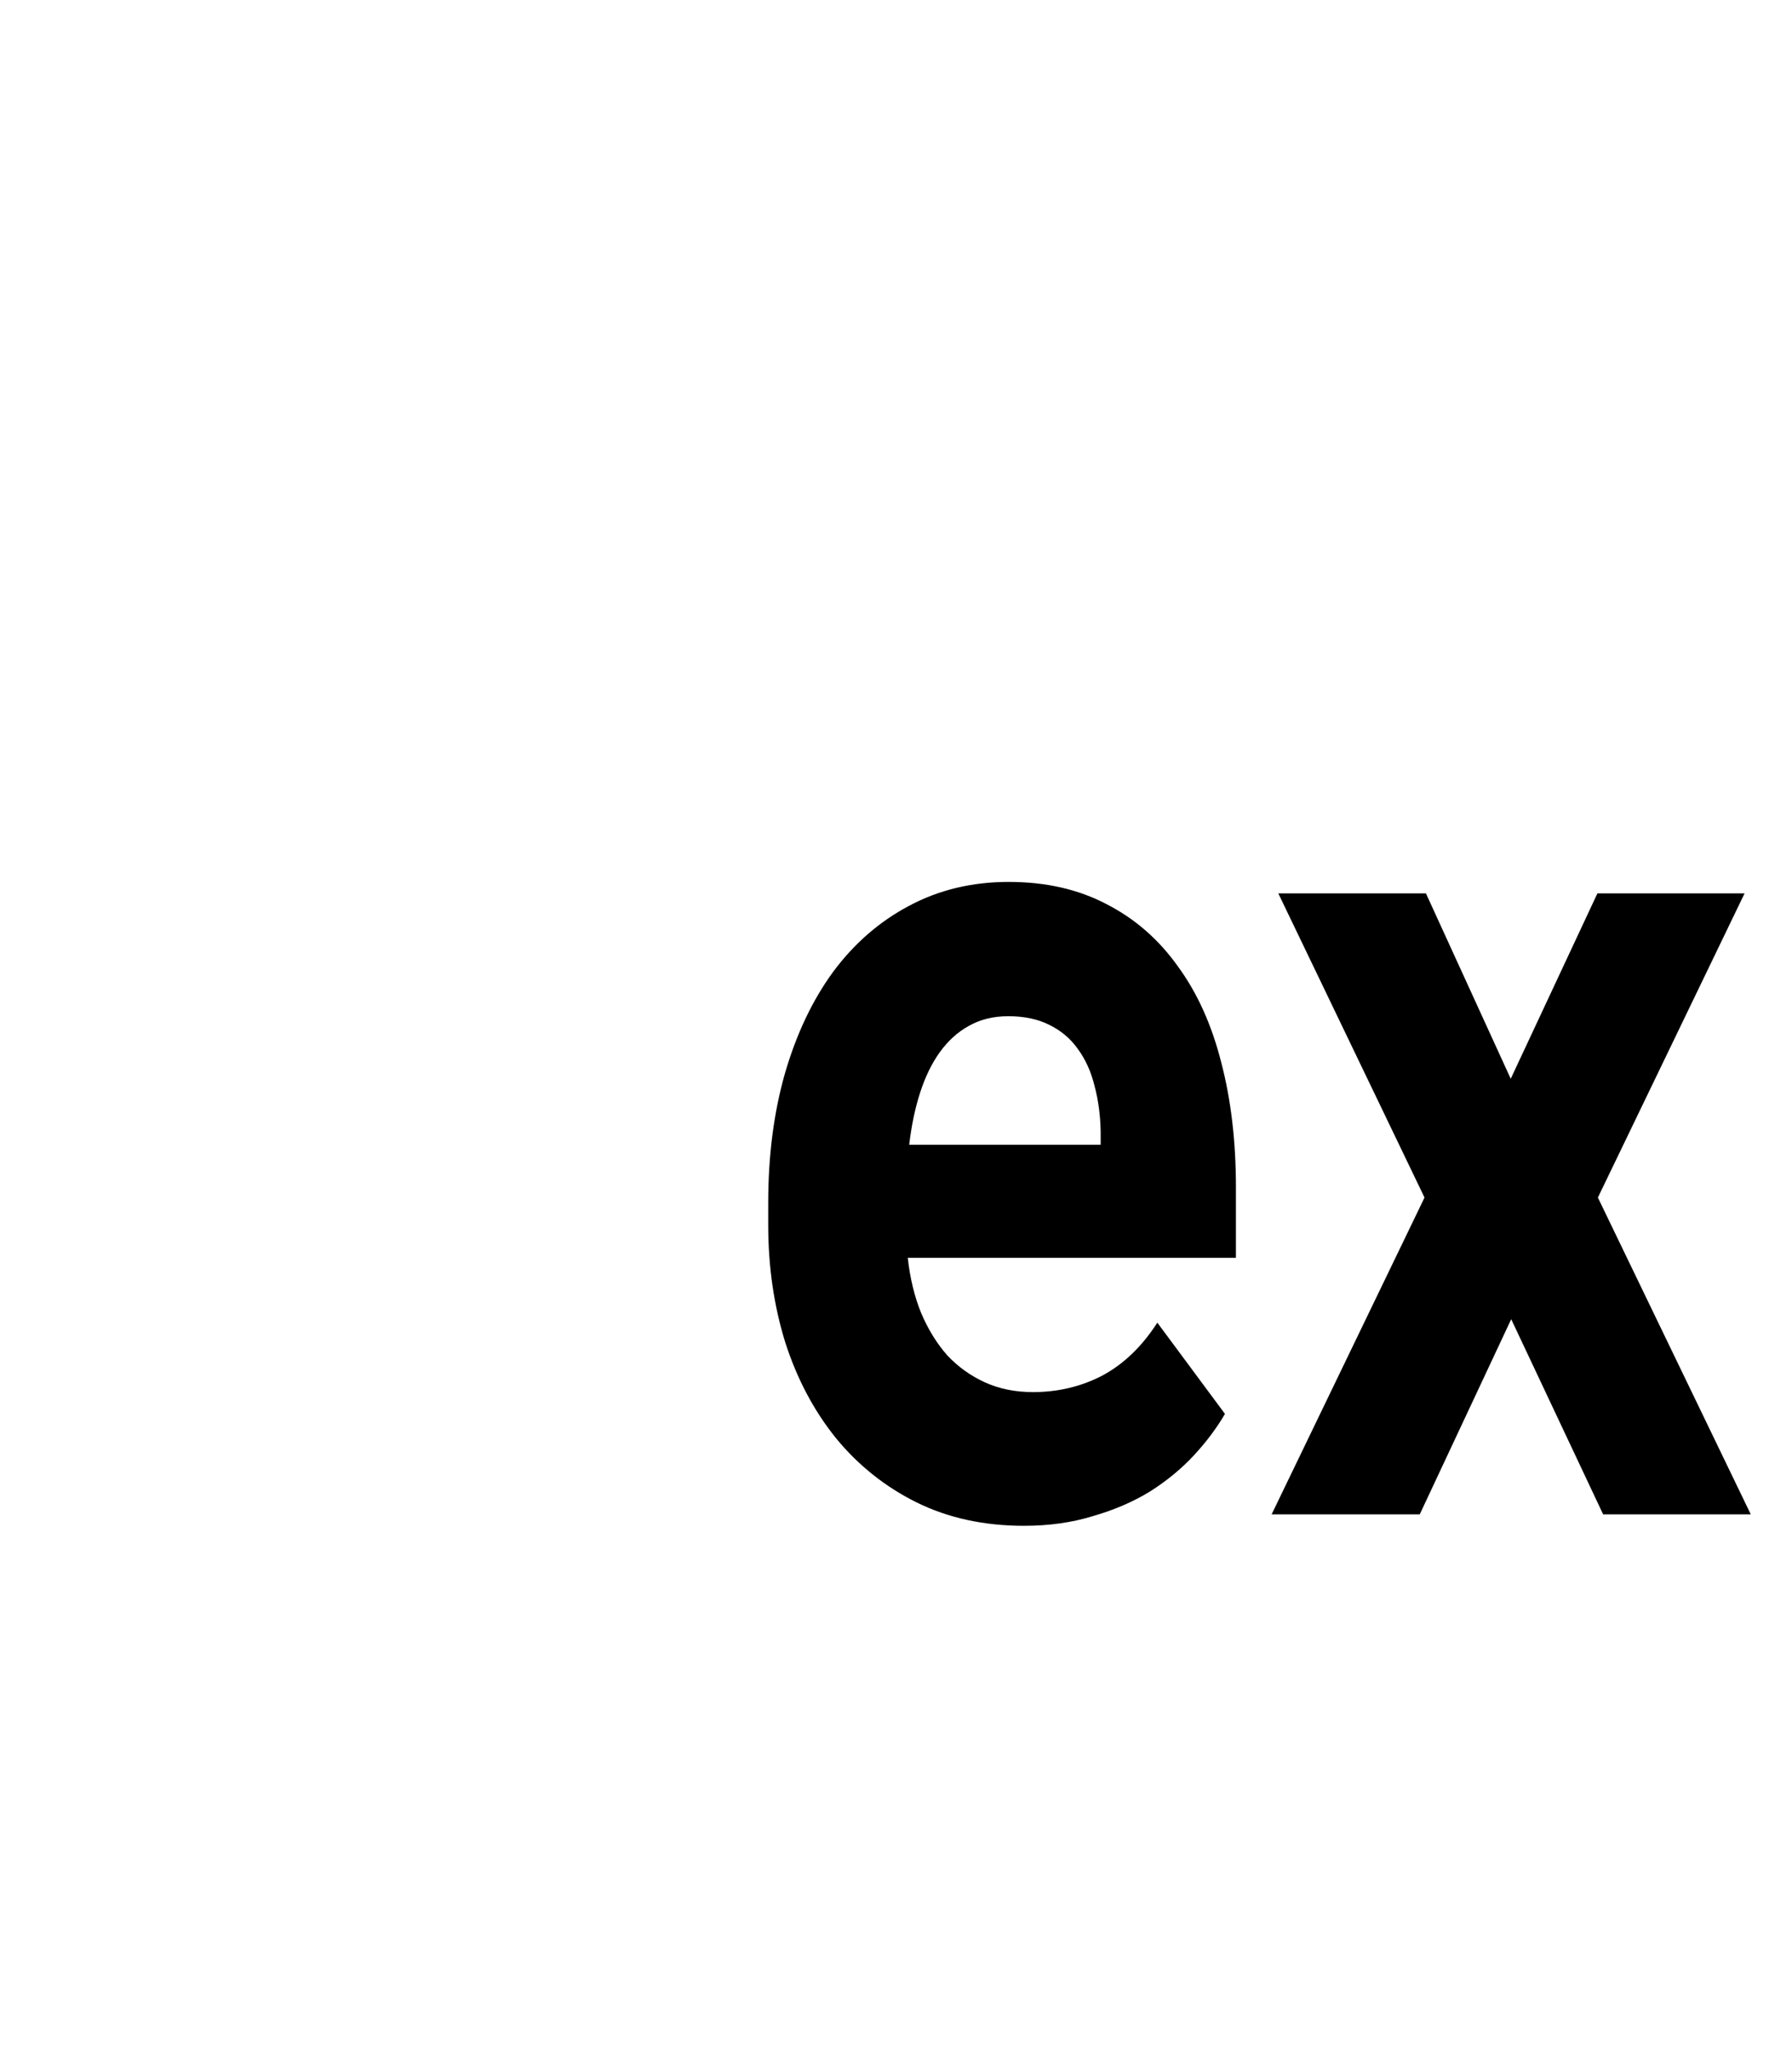 <?xml version="1.0" encoding="UTF-8" standalone="no"?>
<svg
   xmlns:dc="http://purl.org/dc/elements/1.1/"
   xmlns:cc="http://creativecommons.org/ns#"
   xmlns:rdf="http://www.w3.org/1999/02/22-rdf-syntax-ns#"
   xmlns:svg="http://www.w3.org/2000/svg"
   xmlns="http://www.w3.org/2000/svg"
   xmlns:sodipodi="http://sodipodi.sourceforge.net/DTD/sodipodi-0.dtd"
   xmlns:inkscape="http://www.inkscape.org/namespaces/inkscape"
   viewBox="0 0 448 512"
   version="1.1"
   id="svg4"
   sodipodi:docname="ff15-ex-file.svg"
   inkscape:version="0.92.4 (5da689c313, 2019-01-14)">
  <defs
     id="defs8" />
  <sodipodi:namedview
     pagecolor="#ffffff"
     bordercolor="#666666"
     borderopacity="1"
     objecttolerance="10"
     gridtolerance="10"
     guidetolerance="10"
     inkscape:pageopacity="0"
     inkscape:pageshadow="2"
     inkscape:window-width="1280"
     inkscape:window-height="970"
     id="namedview6"
     showgrid="false"
     inkscape:zoom="1.0201373"
     inkscape:cx="192.92776"
     inkscape:cy="140.15039"
     inkscape:window-x="0"
     inkscape:window-y="24"
     inkscape:window-maximized="1"
     inkscape:current-layer="svg4" />
  <path
     style="font-style:normal;font-variant:normal;font-weight:bold;font-stretch:normal;font-size:187.239px;line-height:136%;font-family:Vazir;-inkscape-font-specification:'Vazir Bold';text-align:end;letter-spacing:0px;word-spacing:0px;text-anchor:end;fill:#000000;fill-opacity:1;stroke:none;stroke-width:1.429px;stroke-linecap:butt;stroke-linejoin:miter;stroke-opacity:1"
     d="m 252.185,220.361 c -9.208,0 -17.541,2.008 -25.003,6.023 -7.382,3.919 -13.693,9.416 -18.932,16.49 -5.16,7.074 -9.169,15.533 -12.027,25.38 -2.778,9.751 -4.167,20.507 -4.167,32.265 v 5.592 c 0,10.42 1.429,20.217 4.286,29.394 2.937,9.082 7.145,17.017 12.622,23.804 5.556,6.787 12.263,12.14 20.121,16.06 7.938,3.919 16.909,5.879 26.91,5.879 6.271,0 12.025,-0.811 17.264,-2.436 5.318,-1.53 10.081,-3.585 14.288,-6.166 4.207,-2.677 7.859,-5.689 10.955,-9.035 3.096,-3.346 5.675,-6.787 7.739,-10.324 l -16.907,-22.8 c -3.81,5.927 -8.376,10.325 -13.694,13.193 -5.318,2.772 -11.112,4.158 -17.383,4.158 -4.445,0 -8.453,-0.811 -12.025,-2.436 -3.572,-1.625 -6.707,-3.872 -9.406,-6.74 -2.619,-2.963 -4.803,-6.5 -6.549,-10.611 -1.667,-4.111 -2.778,-8.7 -3.333,-13.767 h 82.036 V 296.646 c 0,-11.472 -1.23,-21.89 -3.691,-31.259 -2.381,-9.368 -5.994,-17.351 -10.836,-23.947 -4.763,-6.692 -10.676,-11.853 -17.741,-15.486 -7.065,-3.728 -15.241,-5.592 -24.528,-5.592 z m 67.392,2.867 36.553,76 -38.221,79.154 h 37.031 l 22.861,-48.755 22.98,48.755 h 36.91 l -38.221,-79.154 36.672,-76 h -36.791 l -21.669,46.317 -21.195,-46.317 z m -67.511,30.687 c 3.969,0 7.382,0.716 10.24,2.15 2.937,1.434 5.319,3.442 7.145,6.023 1.905,2.581 3.294,5.642 4.167,9.179 0.953,3.537 1.469,7.361 1.548,11.472 v 3.297 h -47.865 c 0.556,-4.78 1.468,-9.13 2.738,-13.05 1.27,-3.919 2.897,-7.265 4.882,-10.037 2.064,-2.868 4.486,-5.067 7.264,-6.596 2.858,-1.625 6.15,-2.436 9.881,-2.436 z"
     id="flowRoot112"
     inkscape:connector-curvature="0" />
</svg>
